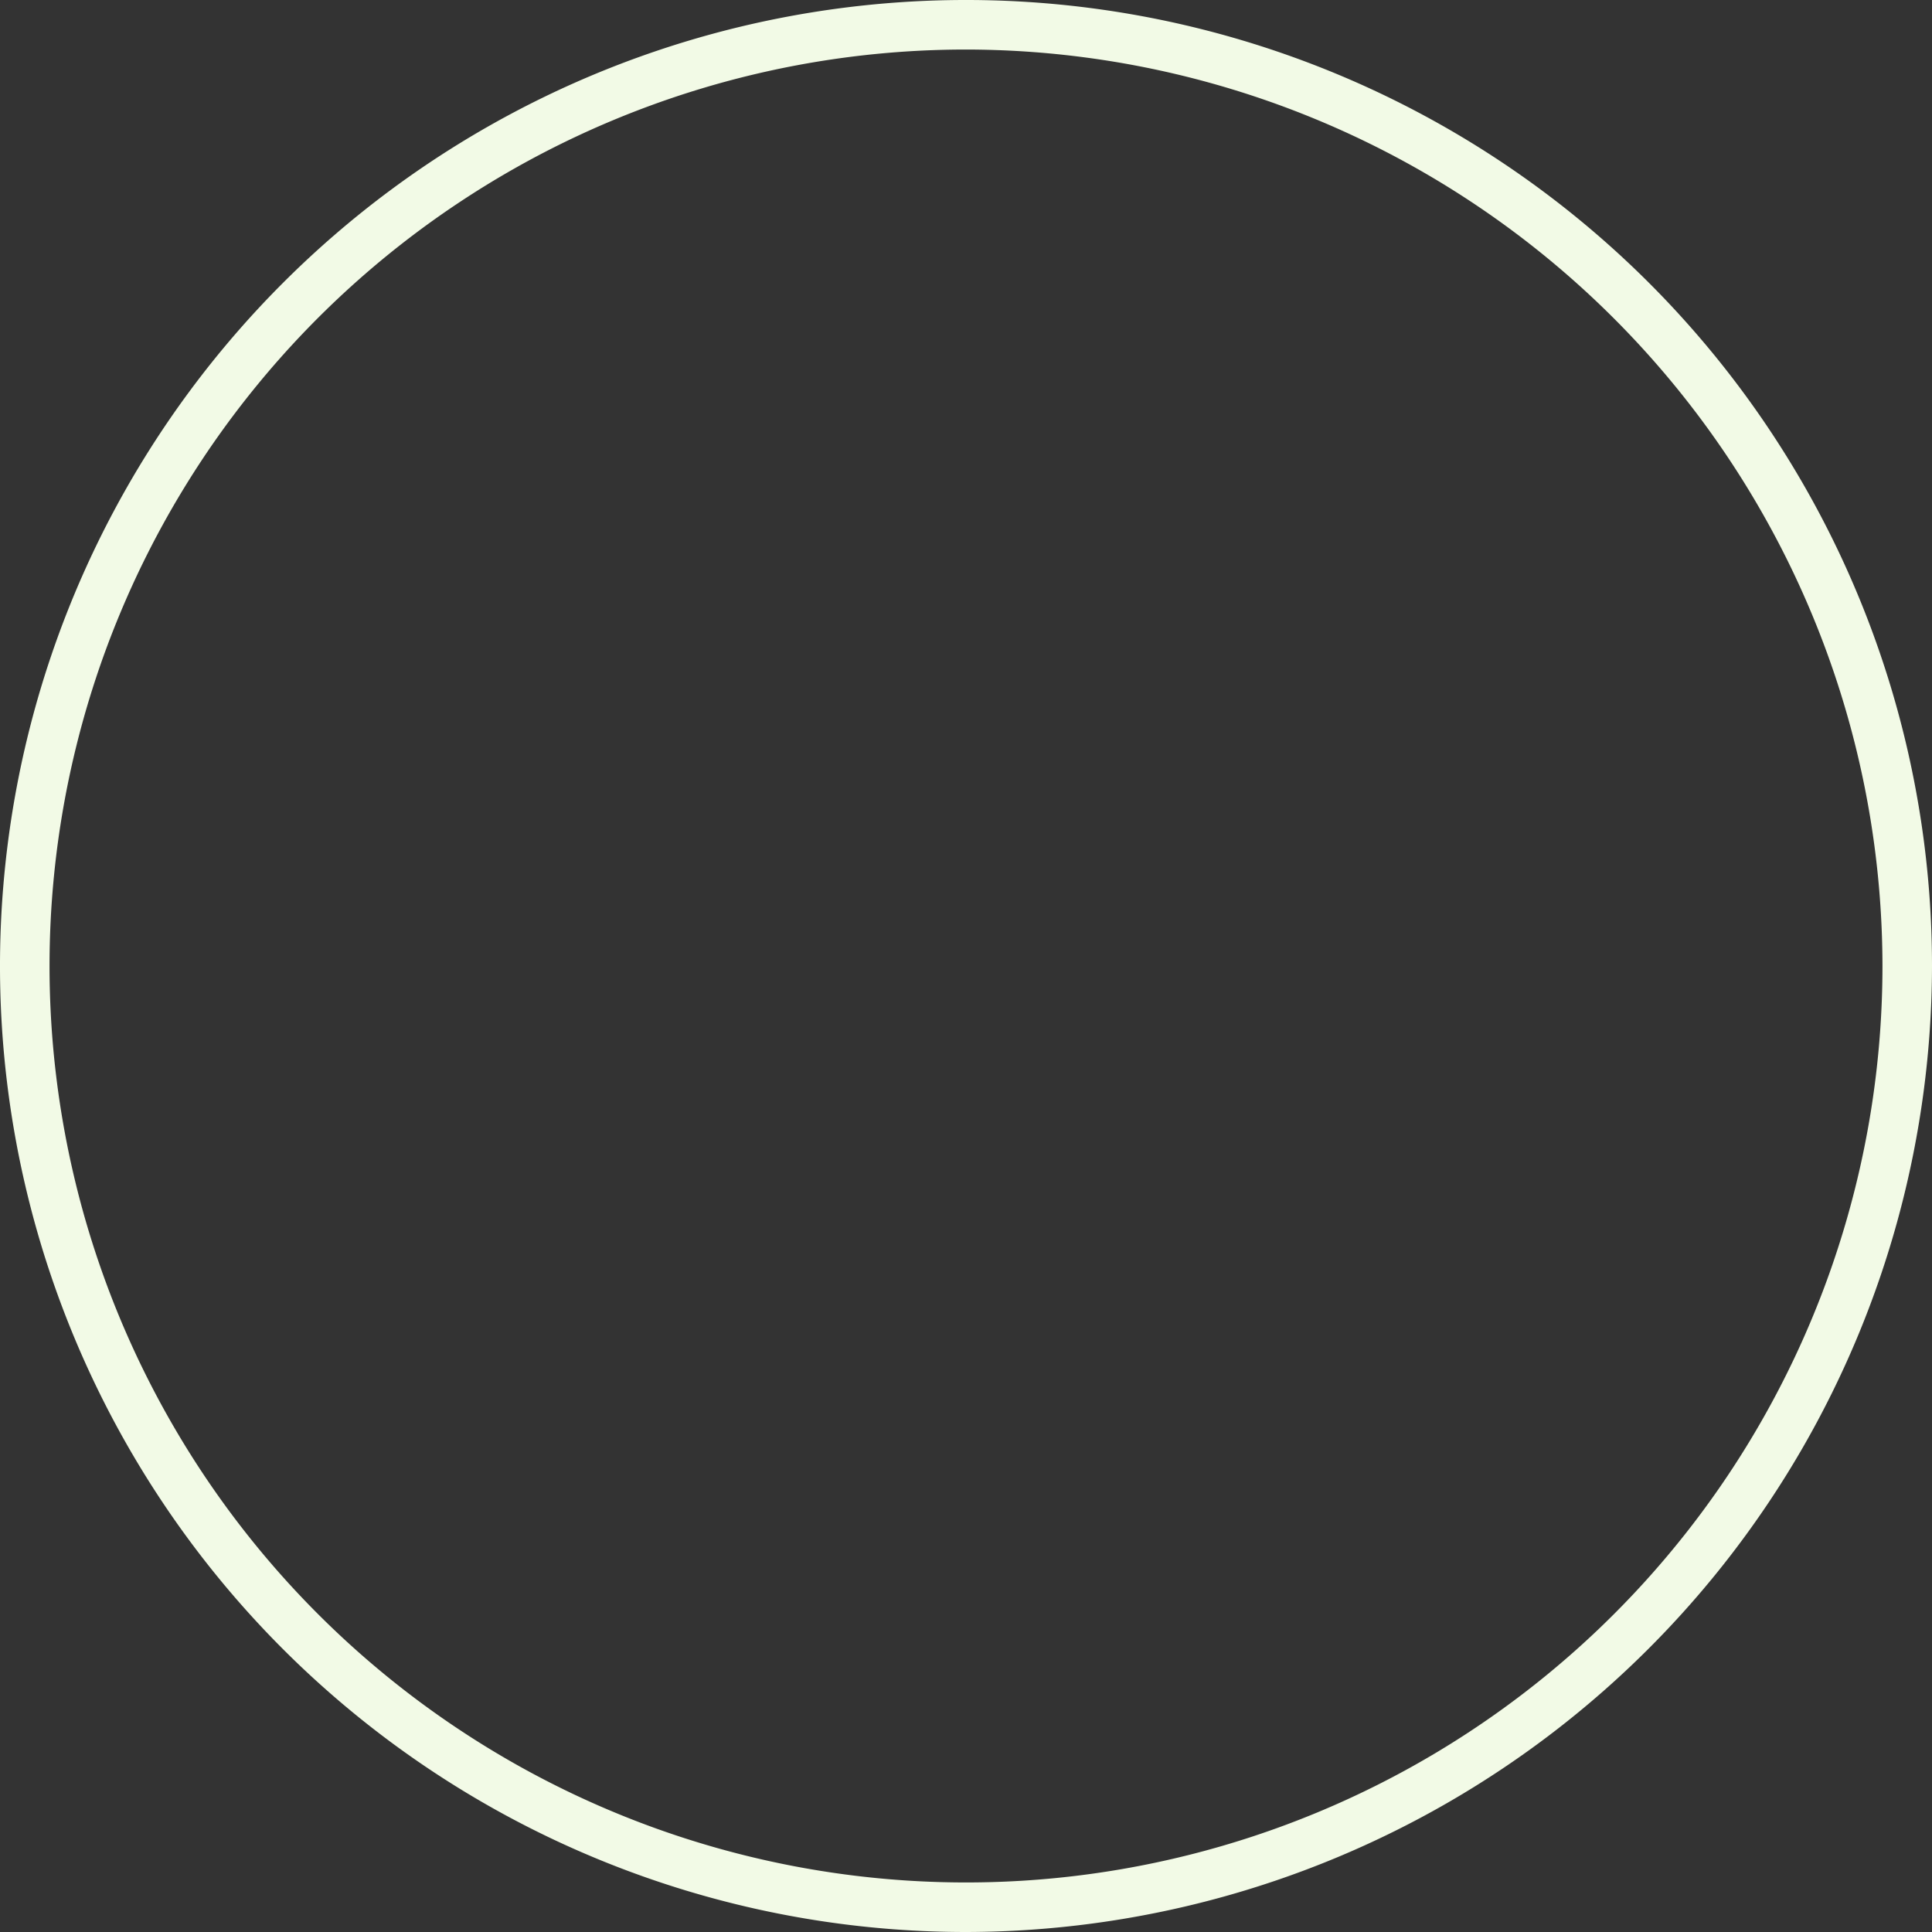<svg xmlns="http://www.w3.org/2000/svg" width="39" height="39" viewBox="0 0 39 39"><rect x="0" y="0" width="39" height="39" fill="#333333" stroke="none"/><defs><style>.cls-1{fill:#f2fae6;}</style></defs><g id="レイヤー_2" data-name="レイヤー 2"><g id="レイヤー_1-2" data-name="レイヤー 1"><path class="cls-1" d="M19.5,39A19.5,19.5,0,1,1,39,19.5,19.53,19.53,0,0,1,19.5,39Zm0-38A18.5,18.5,0,1,0,38,19.5,18.52,18.52,0,0,0,19.5,1Z"/></g></g></svg>